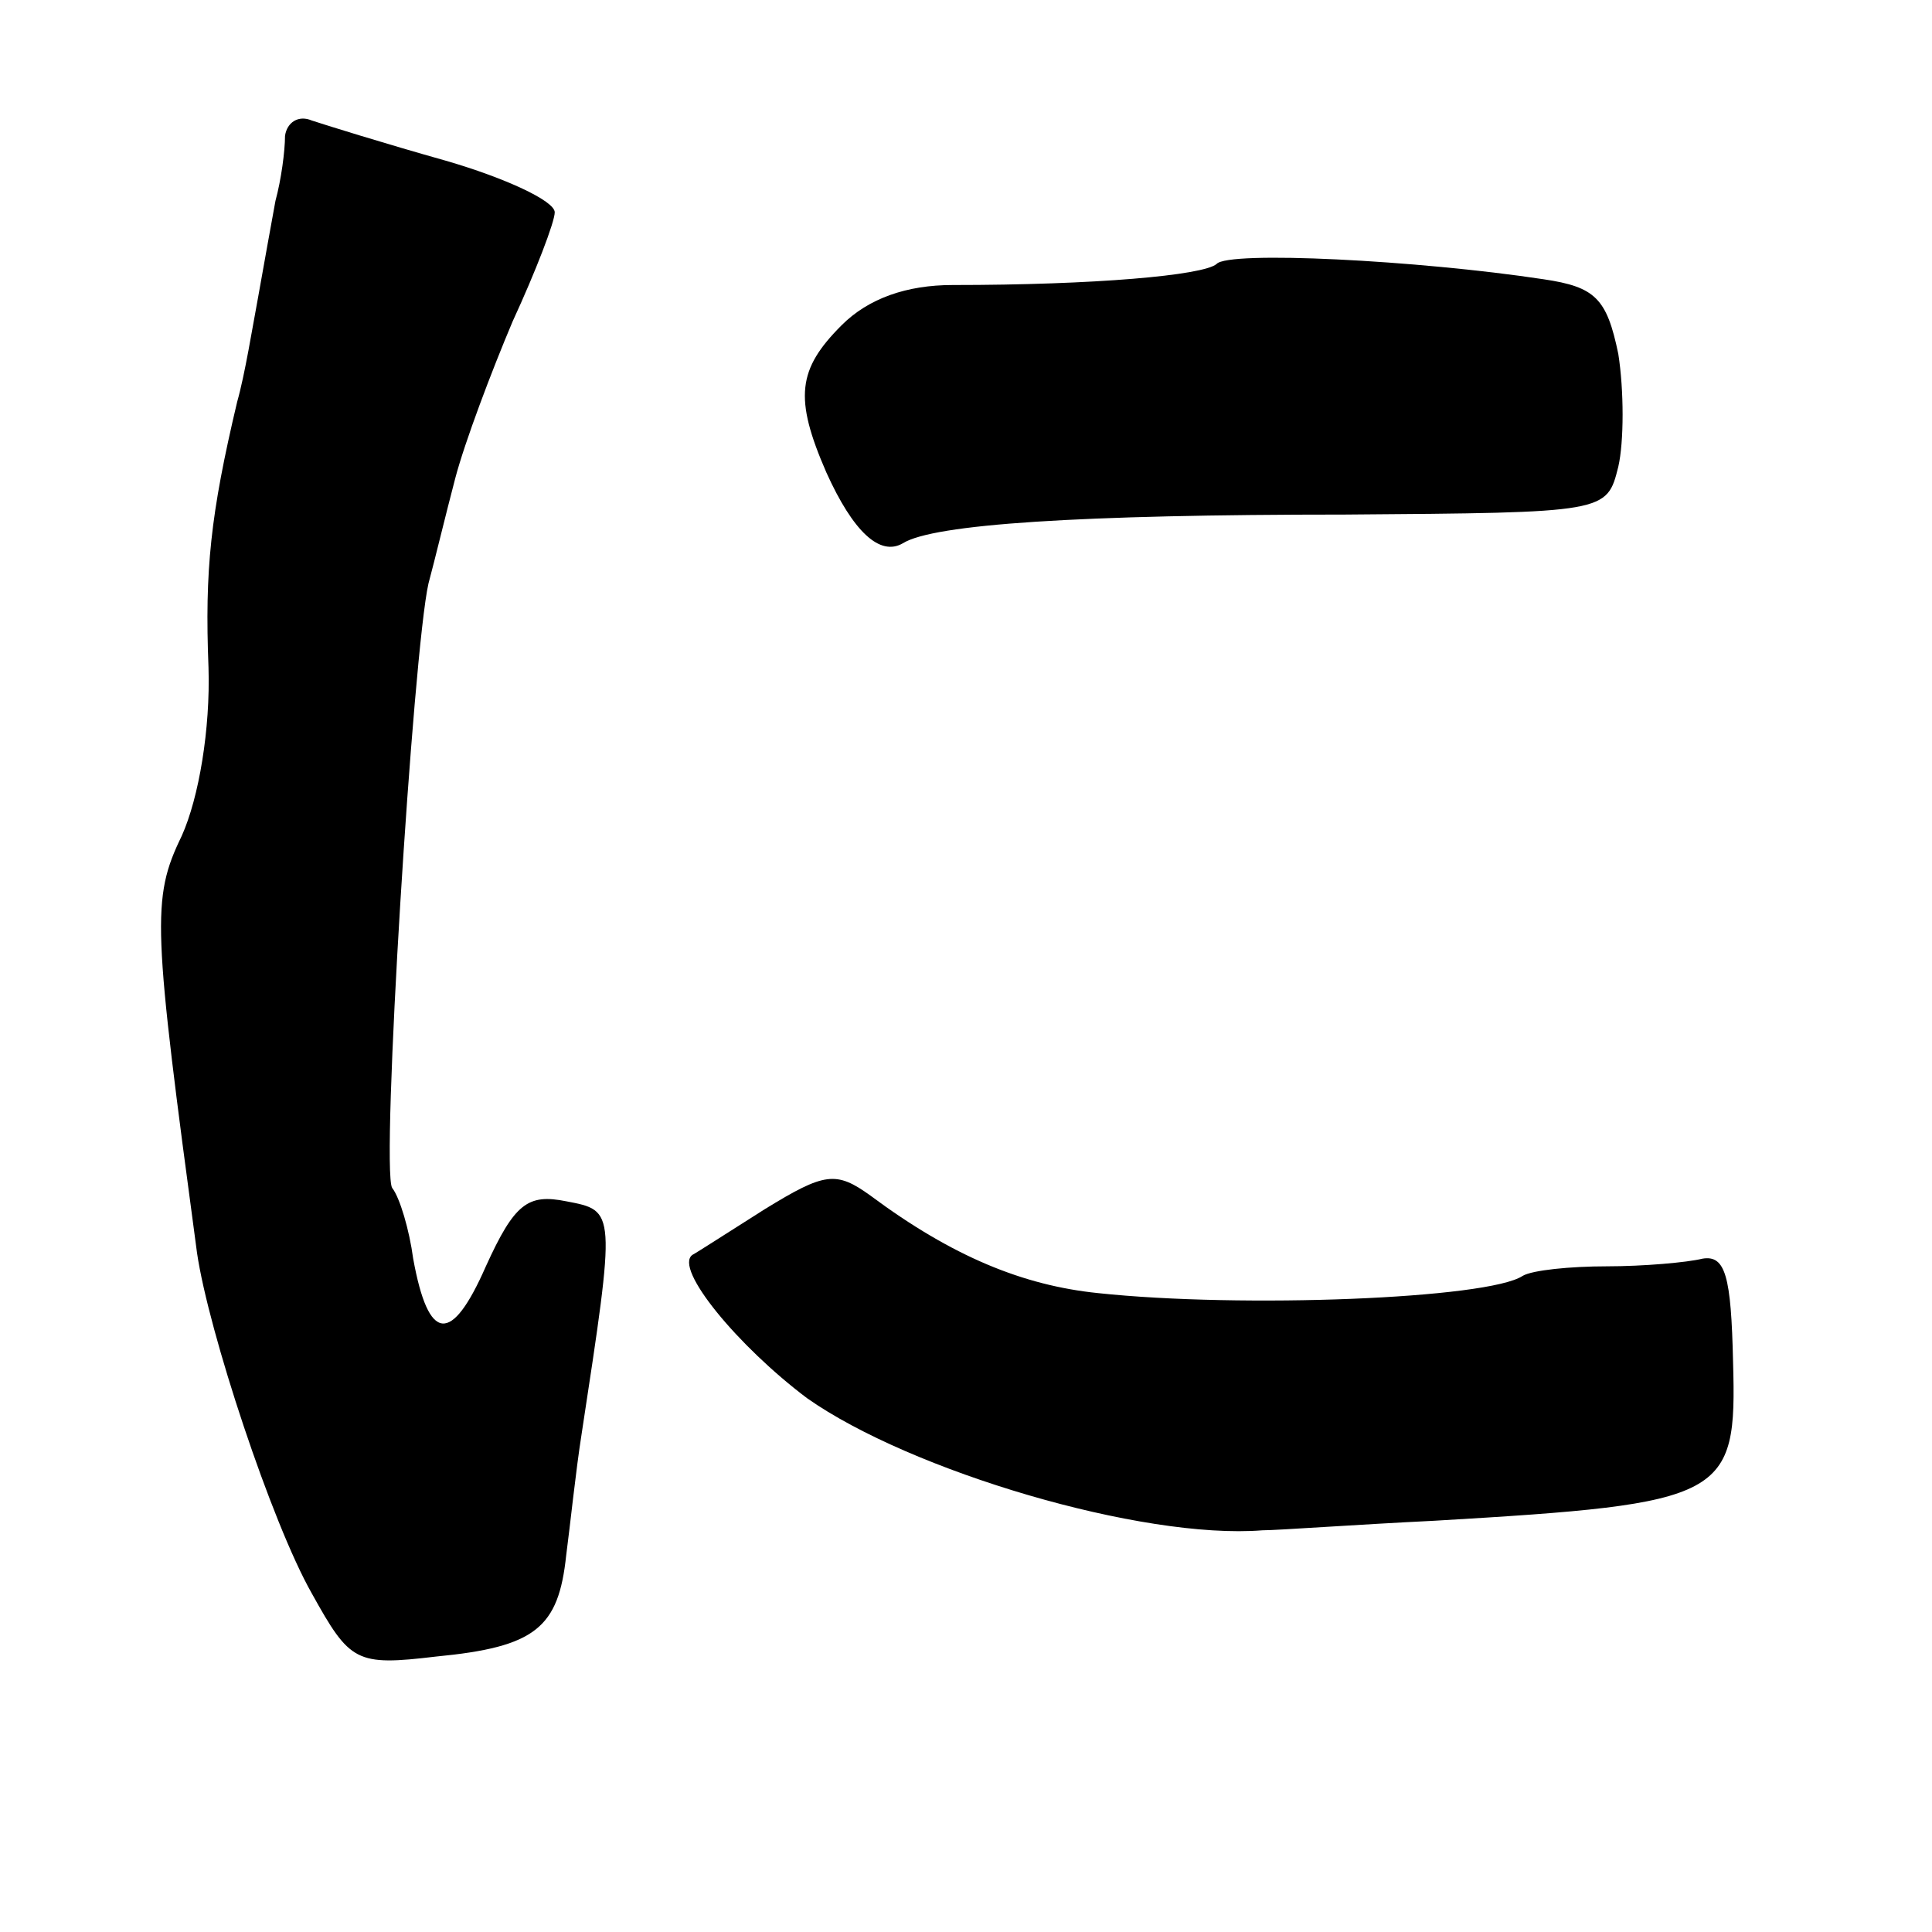 <?xml version="1.0" standalone="no"?>
<!DOCTYPE svg PUBLIC "-//W3C//DTD SVG 20010904//EN"
 "http://www.w3.org/TR/2001/REC-SVG-20010904/DTD/svg10.dtd">
<svg version="1.0" xmlns="http://www.w3.org/2000/svg"
 width="101pt" height="101pt" viewBox="0 0 101 101"
 preserveAspectRatio="xMidYMid meet">
<g transform="translate(0,101) scale(0.1,-0.1)"
fill="#000000" stroke="none">
<path d="M149 939 c0 -8 -2 -23 -5 -34 -2 -11 -6 -33 -9 -50 -3 -16 -7 -41
-11 -55 -14 -59 -17 -88 -15 -139 1 -32 -5 -68 -14 -88 -16 -33 -15 -47 8
-218 6 -41 39 -141 60 -178 20 -36 23 -38 65 -33 52 5 64 15 68 53 2 15 5 44
8 63 18 118 18 117 -8 122 -20 4 -27 -1 -42 -34 -18 -41 -30 -40 -38 4 -2 15
-7 32 -11 37 -6 10 11 281 19 316 3 11 9 36 14 55 5 19 19 56 30 82 12 26 22
52 22 57 0 6 -26 18 -57 27 -32 9 -64 19 -70 21 -7 3 -13 -1 -14 -8z"/>
<path d="M636 872 c-7 -6 -64 -11 -138 -11 -24 0 -44 -7 -58 -21 -23 -23 -25
-38 -8 -77 14 -31 28 -44 40 -37 16 10 92 15 231 15 137 1 137 1 143 25 3 13
3 40 0 59 -6 29 -12 35 -39 39 -66 10 -165 15 -171 8z"/>
<path d="M400 378 c-19 -12 -36 -23 -38 -24 -10 -7 24 -48 60 -75 54 -38 175
-74 238 -69 8 0 49 3 90 5 153 9 158 12 156 83 -1 45 -4 56 -16 54 -8 -2 -31
-4 -50 -4 -19 0 -39 -2 -44 -5 -18 -12 -147 -17 -222 -9 -39 4 -76 19 -119 51
-18 13 -24 12 -55 -7z"/>
</g>
</svg>
